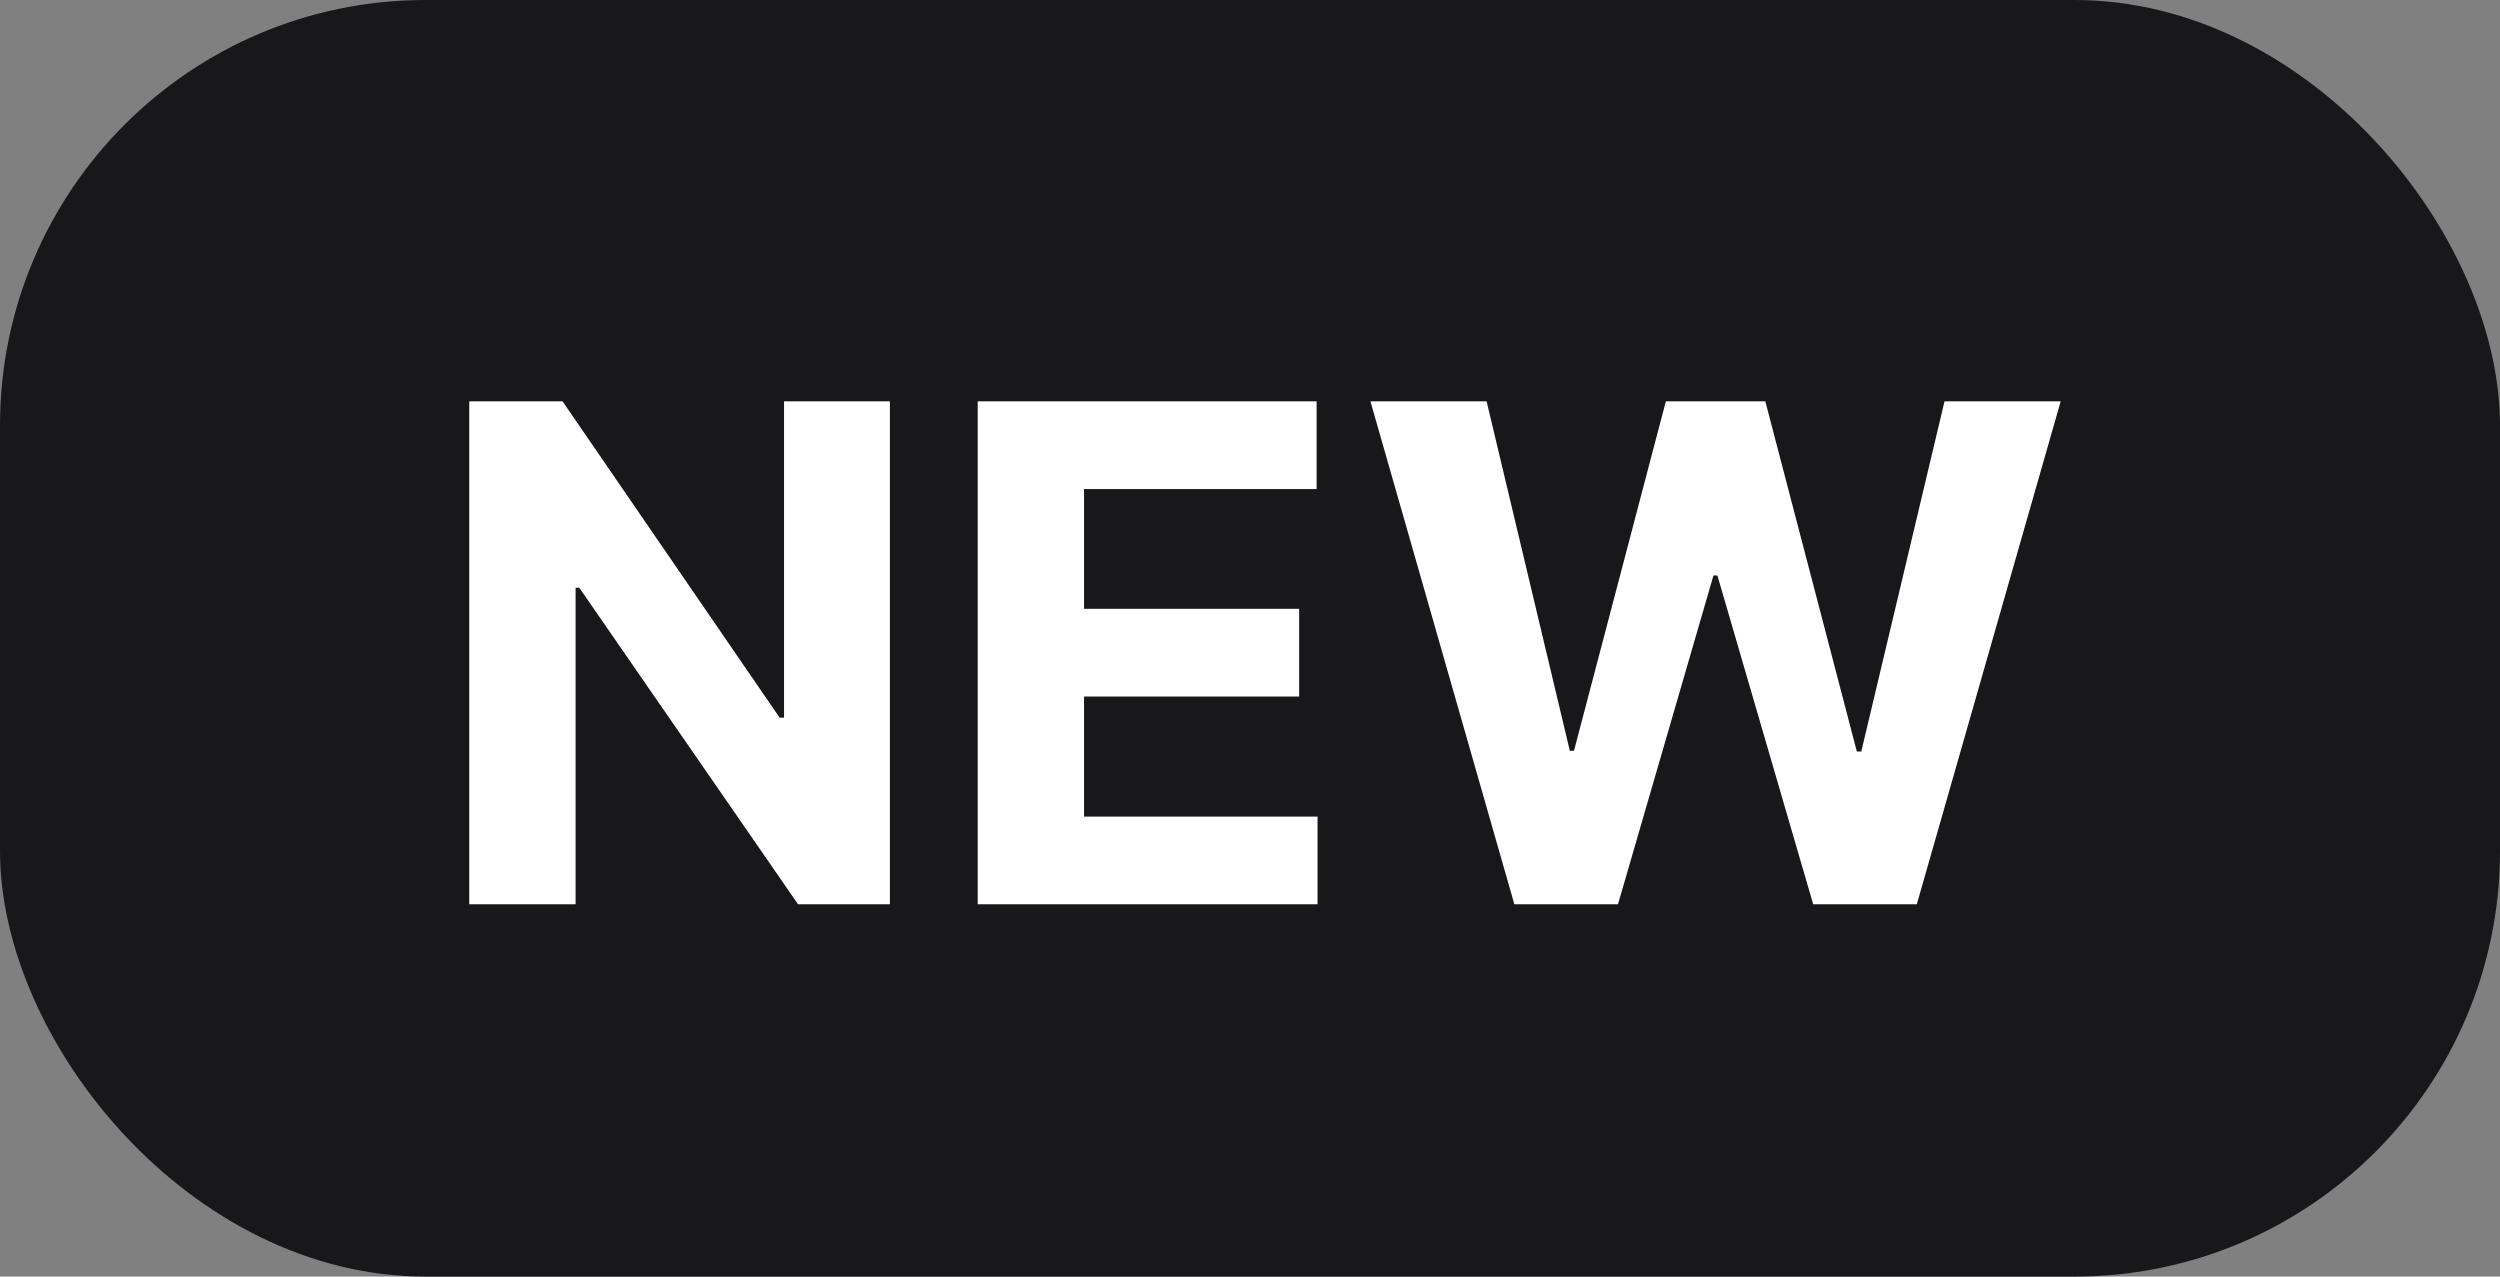 <svg width="47" height="24" viewBox="0 0 47 24" fill="none" xmlns="http://www.w3.org/2000/svg">
<rect x="0" y="0" width="47" height="24" fill="#808080" stroke="none"/>
<rect width="47" height="24" rx="8" fill="#18181B"/>
<path d="M16.73 7.545V17H15.003L10.89 11.049H10.821V17H8.822V7.545H10.576L14.657 13.492H14.74V7.545H16.73ZM18.381 17V7.545H24.752V9.194H20.38V11.446H24.424V13.095H20.38V15.352H24.77V17H18.381ZM28.47 17L25.764 7.545H27.948L29.513 14.115H29.591L31.318 7.545H33.188L34.909 14.129H34.992L36.557 7.545H38.741L36.036 17H34.088L32.287 10.819H32.213L30.418 17H28.47Z" fill="white"/>
</svg>
